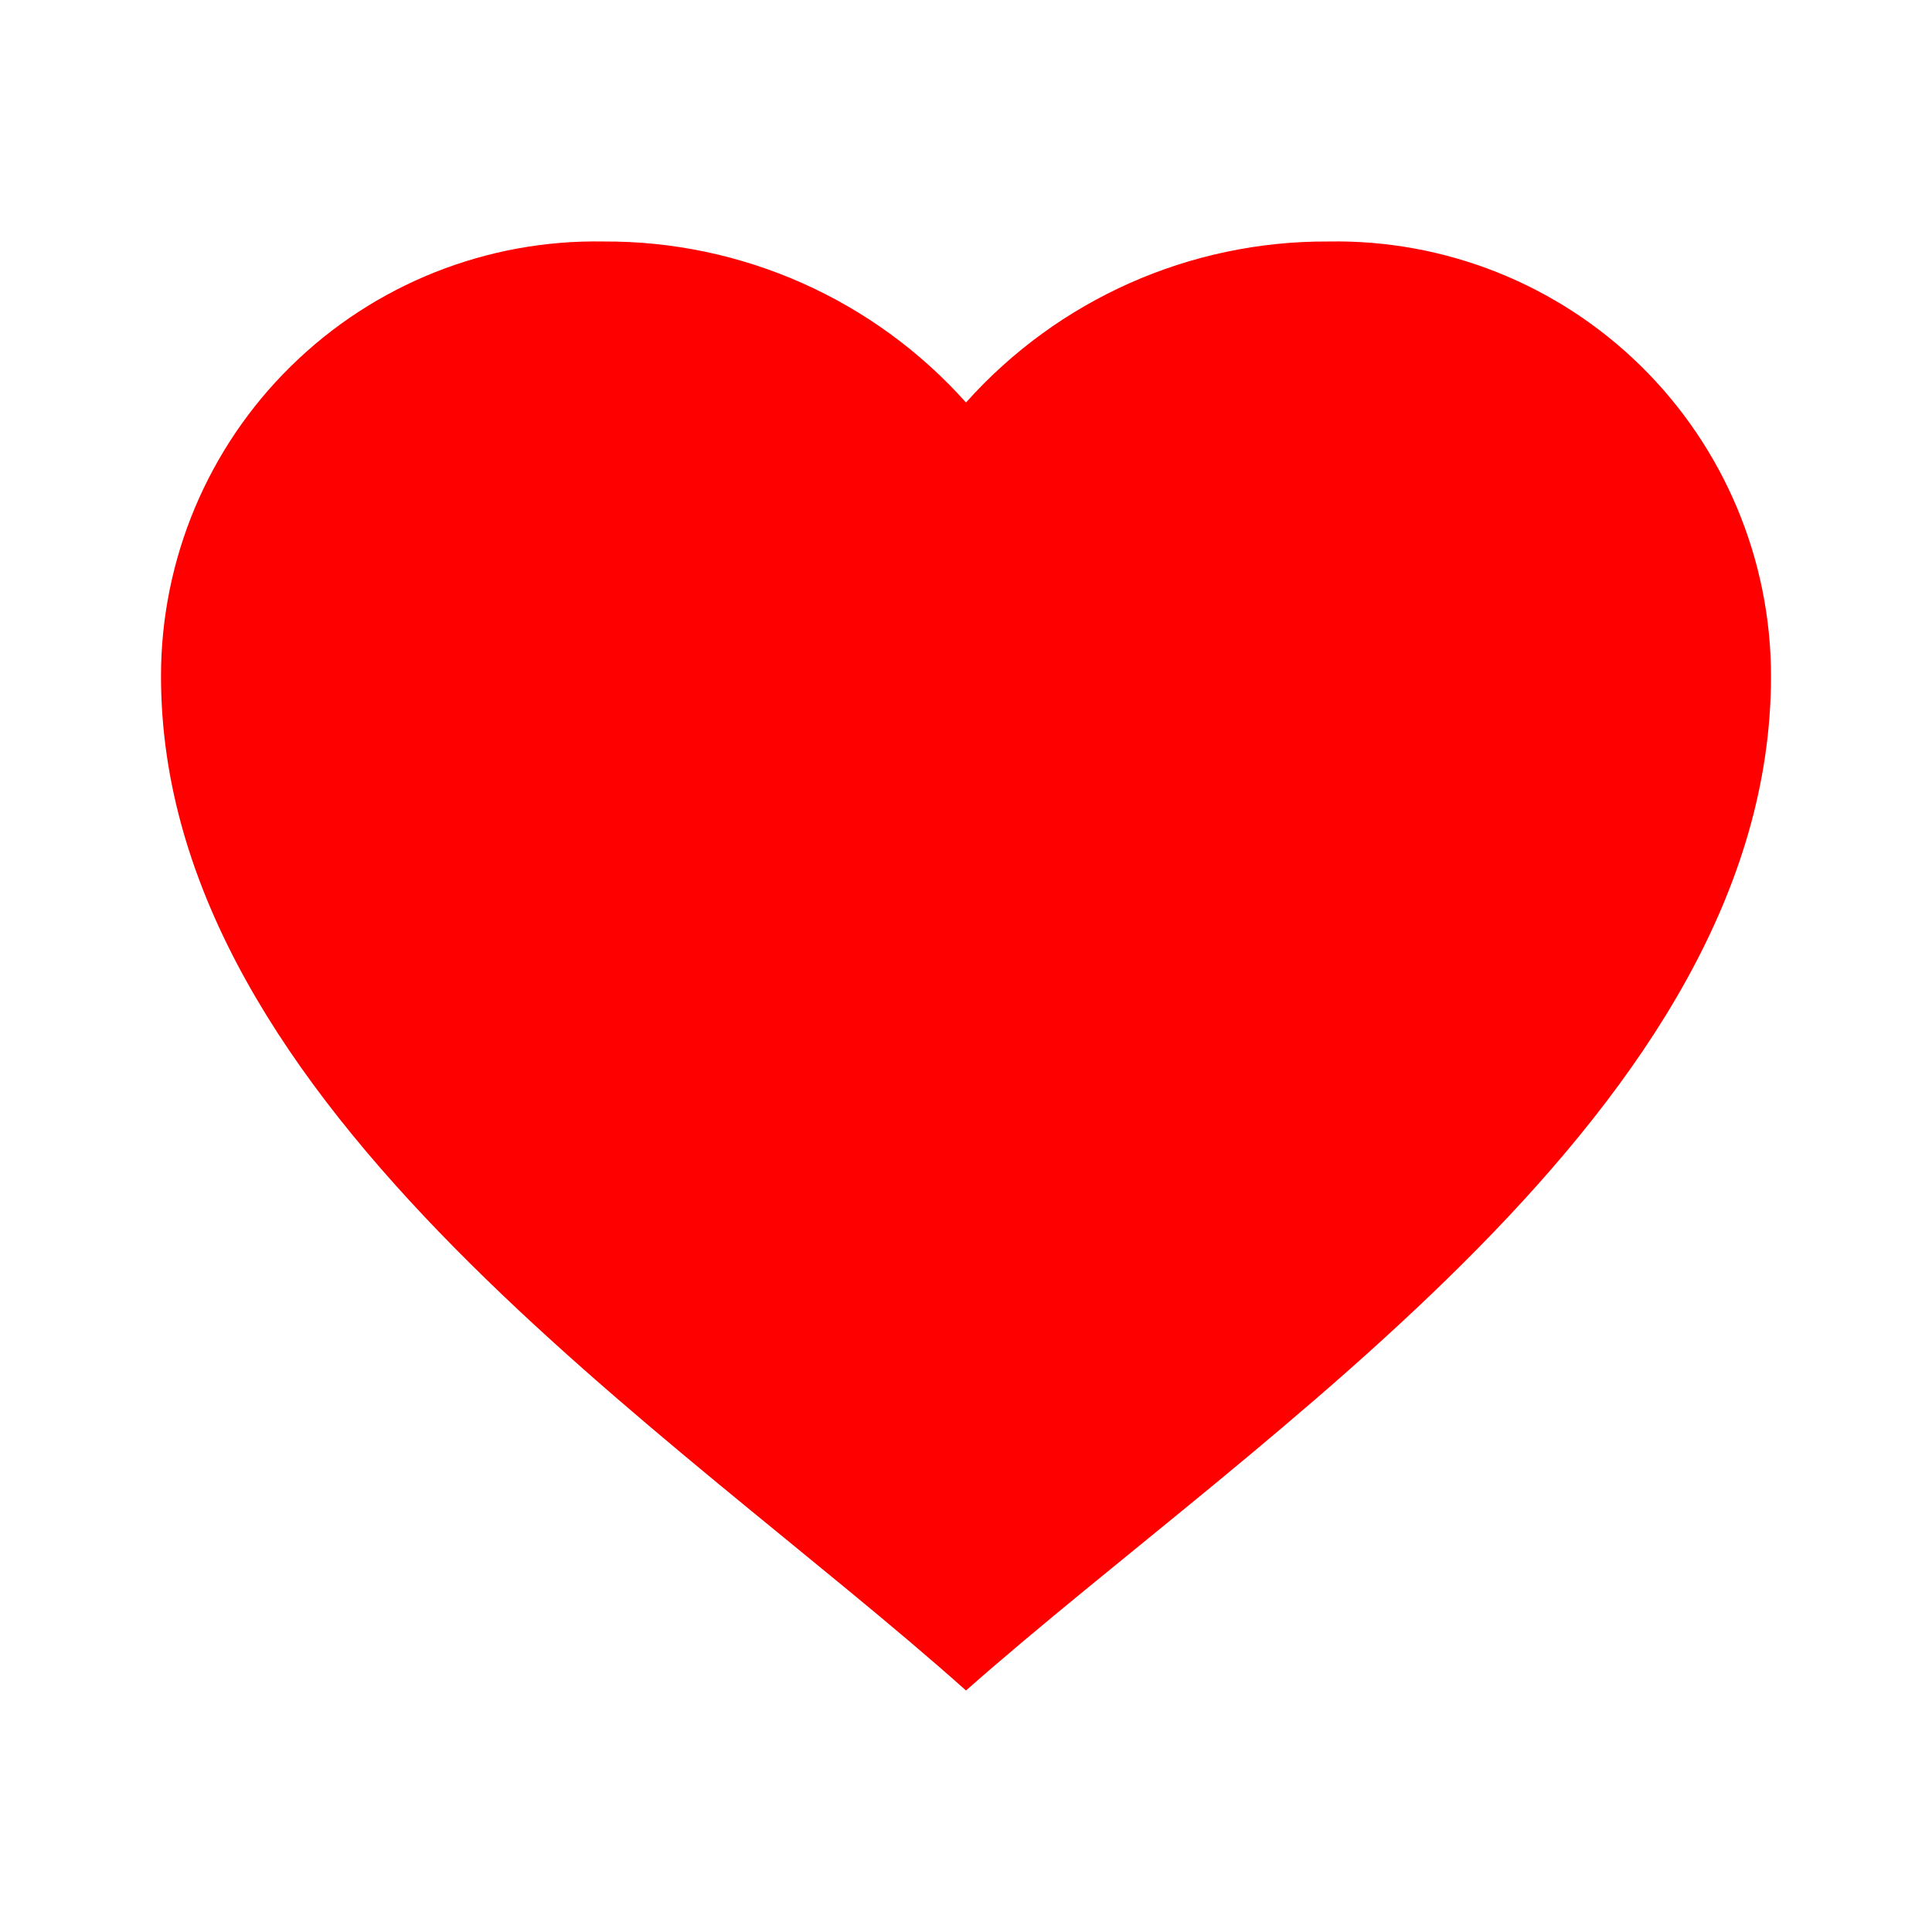 <svg width="24" height="24" xmlns="http://www.w3.org/2000/svg">

 <g>
  <title>background</title>
  <rect fill="none" id="canvas_background" height="402" width="582" y="-1" x="-1"/>
 </g>
 <g>
  <title>Layer 1</title>
  <path id="svg_1" fill="#ff0000" d="m2,8.4c-0,-1.45 0.582,-2.839 1.617,-3.854c1.034,-1.016 2.434,-1.573 3.883,-1.546c1.717,-0.009 3.356,0.719 4.5,2c1.144,-1.281 2.783,-2.009 4.5,-2c1.449,-0.027 2.849,0.53 3.883,1.546c1.034,1.016 1.617,2.405 1.617,3.854c0,5.356 -6.379,9.4 -10,12.6c-3.613,-3.227 -10,-7.24 -10,-12.6z"/>
 </g>
</svg>